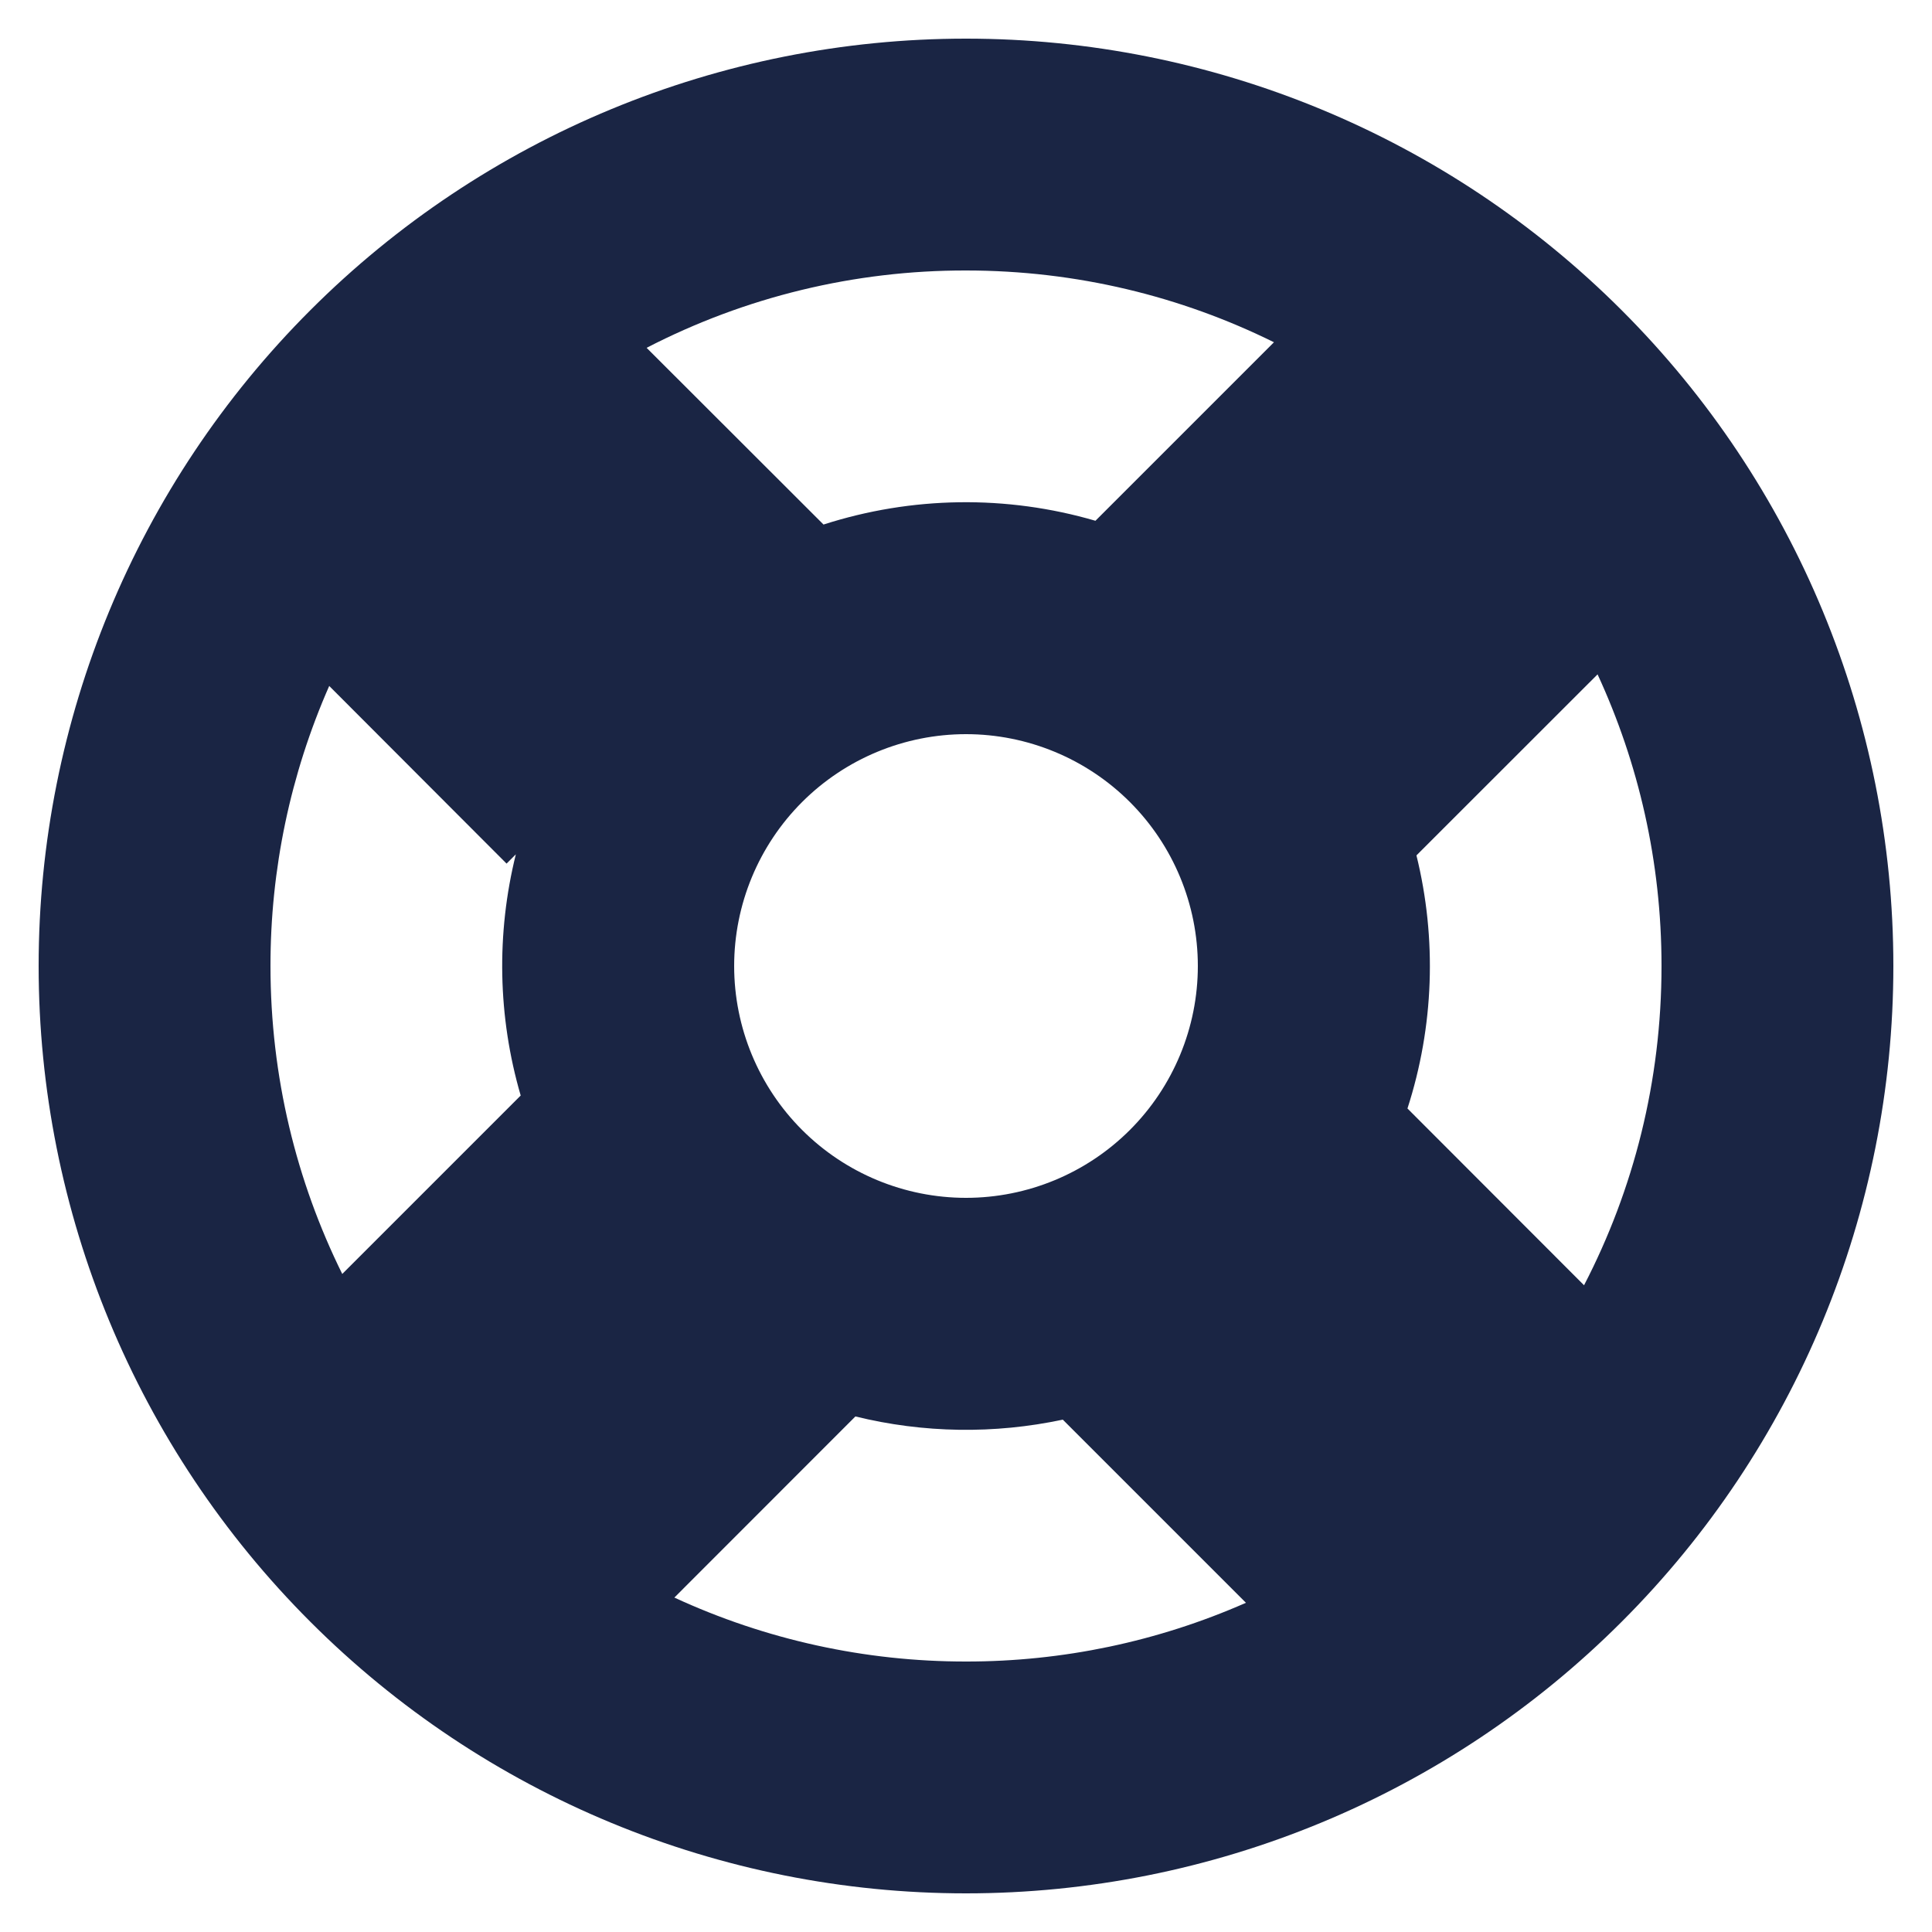 <svg width="20" height="20" viewBox="0 0 20 20" fill="none" xmlns="http://www.w3.org/2000/svg">
<path fill-rule="evenodd" clip-rule="evenodd" d="M19.6 10C19.6 12.546 18.589 14.988 16.788 16.788C14.988 18.589 12.546 19.6 10 19.6C7.454 19.6 5.012 18.589 3.212 16.788C1.411 14.988 0.4 12.546 0.4 10C0.4 7.454 1.411 5.012 3.212 3.212C5.012 1.411 7.454 0.4 10 0.4C12.546 0.4 14.988 1.411 16.788 3.212C18.589 5.012 19.6 7.454 19.6 10V10ZM17.2 10C17.2 11.192 16.911 12.315 16.398 13.305L14.57 11.475C14.844 10.627 14.876 9.72 14.663 8.855L16.538 6.981C16.962 7.899 17.2 8.92 17.2 10ZM11.002 14.696L12.898 16.592C11.985 16.994 10.998 17.201 10 17.2C8.957 17.201 7.927 16.975 6.981 16.538L8.855 14.663C9.559 14.836 10.293 14.847 11.002 14.696V14.696ZM5.39 11.34C5.153 10.527 5.136 9.666 5.34 8.844L5.244 8.94L3.408 7.101C3.006 8.014 2.799 9.002 2.8 10C2.8 11.145 3.068 12.227 3.543 13.188L5.391 11.34H5.39ZM6.695 3.6C7.717 3.072 8.85 2.798 10 2.8C11.145 2.8 12.227 3.068 13.188 3.543L11.34 5.391C10.419 5.122 9.439 5.136 8.525 5.43L6.695 3.602V3.6ZM12.4 10C12.4 10.636 12.147 11.247 11.697 11.697C11.247 12.147 10.636 12.4 10 12.4C9.364 12.4 8.753 12.147 8.303 11.697C7.853 11.247 7.6 10.636 7.6 10C7.6 9.364 7.853 8.753 8.303 8.303C8.753 7.853 9.364 7.6 10 7.6C10.636 7.6 11.247 7.853 11.697 8.303C12.147 8.753 12.4 9.364 12.4 10V10Z" fill="#1A2544"/>
</svg>
